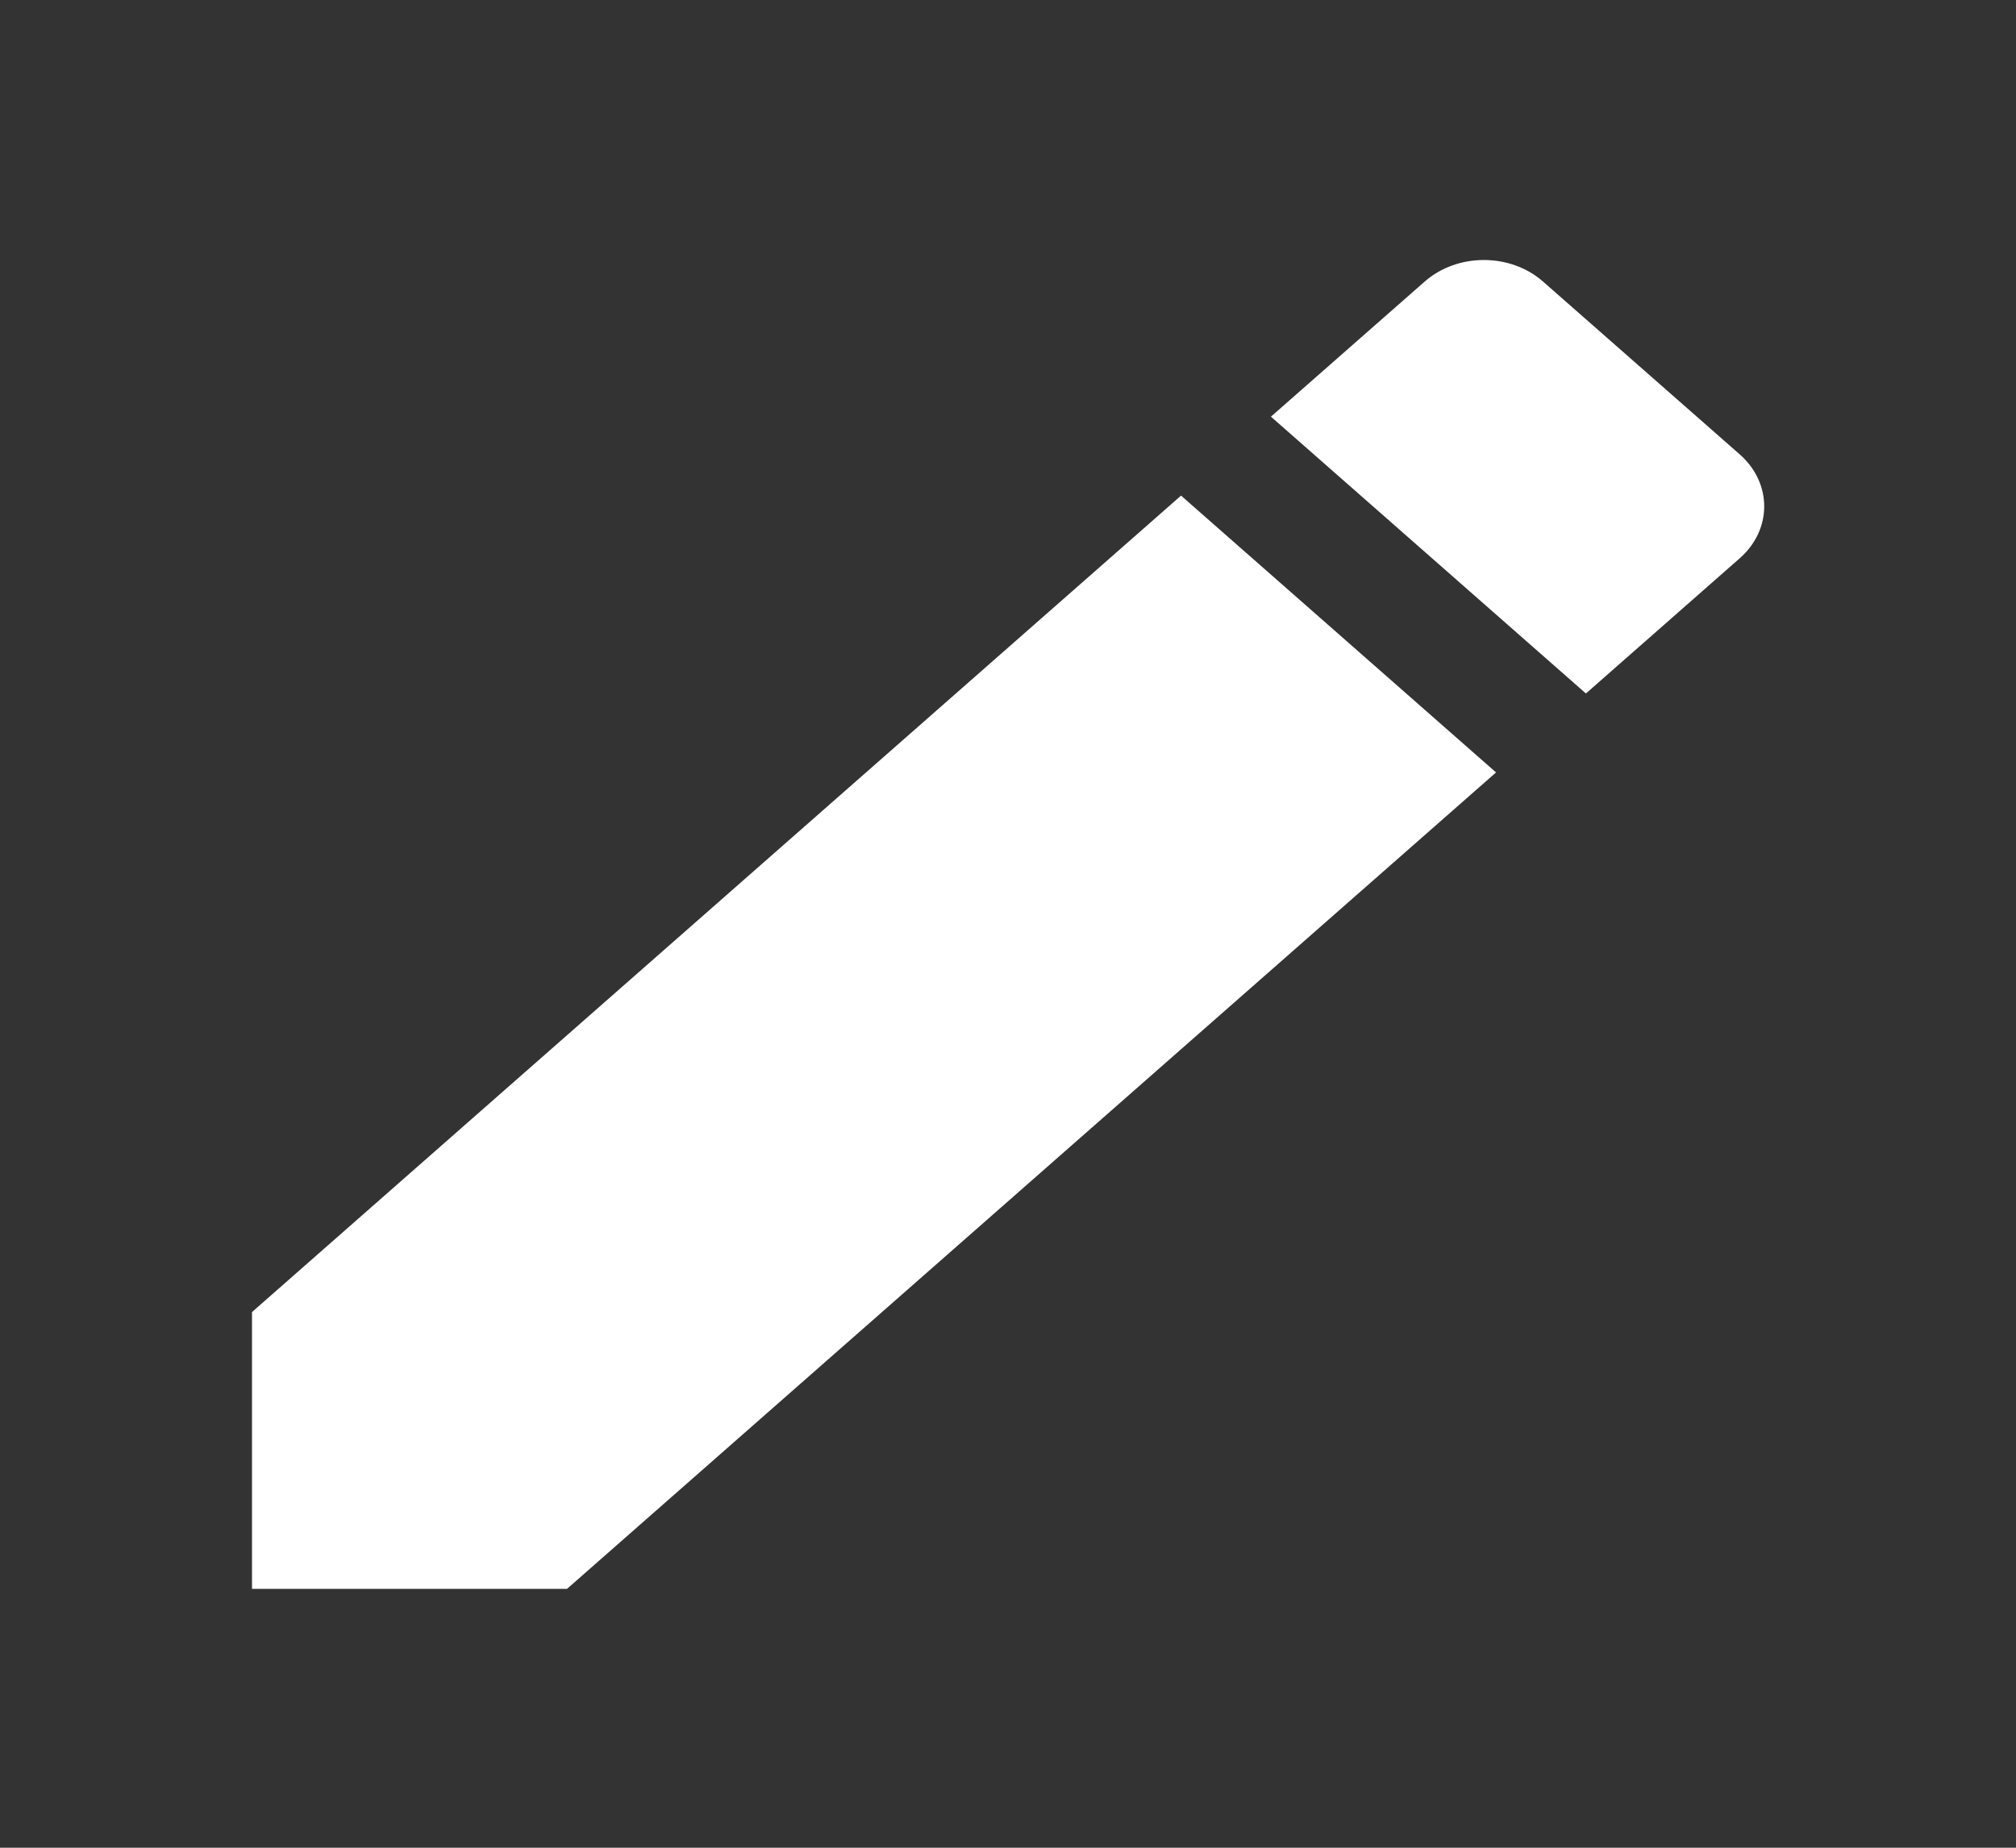 <svg width="24" height="22" viewBox="0 0 24 22" fill="none" xmlns="http://www.w3.org/2000/svg">
<rect x="0" y="0" width="24" height="22" fill="#333333" stroke="none"/>
<path d="M3 15.622V18.918H6.75L17.81 9.197L14.06 5.901L3 15.622ZM20.71 6.648C21.1 6.306 21.1 5.752 20.71 5.409L18.37 3.353C17.98 3.01 17.35 3.01 16.96 3.353L15.13 4.961L18.88 8.257L20.71 6.648Z" fill="white"/>
</svg>
